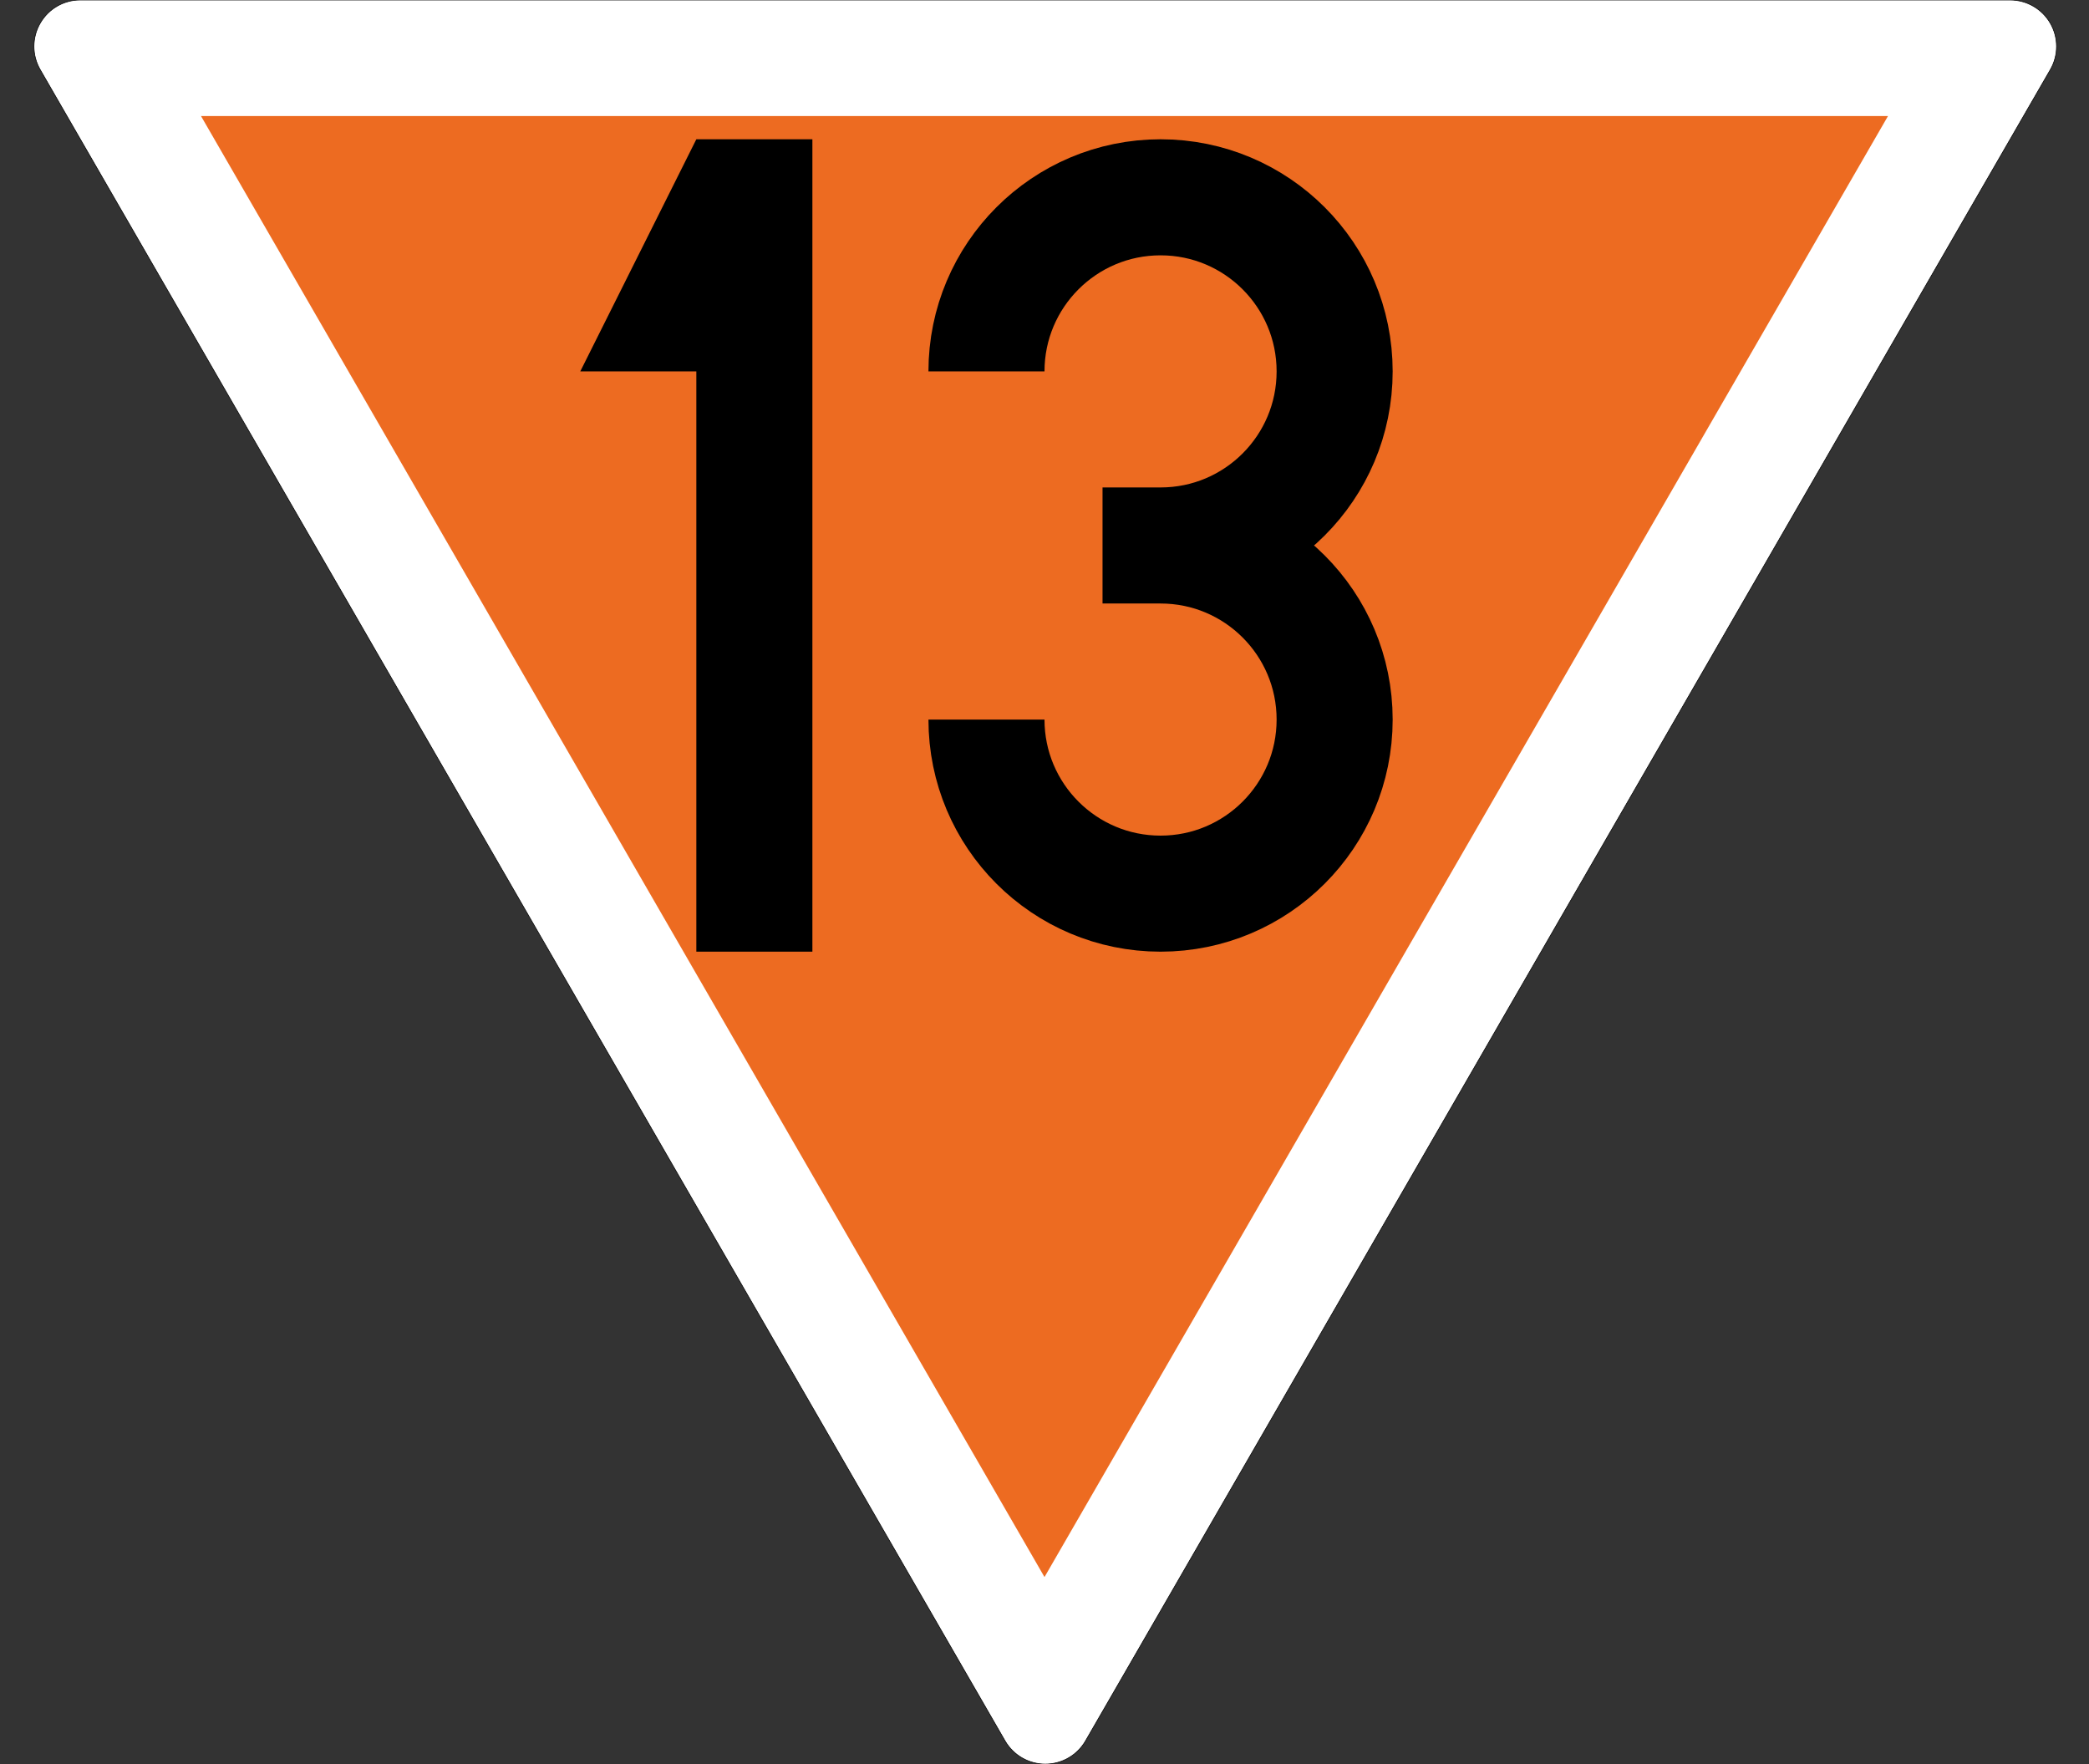 <?xml version="1.0" encoding="UTF-8" standalone="no"?>
<!-- Created with Inkscape (http://www.inkscape.org/) -->

<svg
   width="900mm"
   height="760mm"
   viewBox="0 0 900 760"
   version="1.1"
   id="svg1"
   xmlns="http://www.w3.org/2000/svg"
   xmlns:svg="http://www.w3.org/2000/svg">
  <rect x="0" y="0" width="900" height="760" fill="#333333" stroke="none"/>
  <defs
     id="defs1" />
  <g
     id="layer1">
    <path
       id="path2-9"
       style="vector-effect:non-scaling-stroke;fill:#ffffff;fill-opacity:1;stroke:#000000;stroke-width:0.265;-inkscape-stroke:hairline"
       d="m 866.025,0 c 7.142,0.007 13.737,3.822 17.305,10.009 3.568,6.187 3.566,13.806 0.005,19.991 L 467.654,750.018 c -3.578,6.181 -10.179,9.986 -17.32,9.982 -7.142,-0.004 -13.739,-3.815 -17.315,-10 L 17.315,29.991 C 13.746,23.793 13.752,16.174 17.326,9.991 20.9,3.808 27.406,0 34.548,0 Z" />
    <path
       style="vector-effect:non-scaling-stroke;fill:#ed6b21;fill-opacity:1;stroke:none;stroke-width:0.265;stroke-linecap:butt;stroke-linejoin:miter;stroke-dasharray:none;stroke-opacity:1;-inkscape-stroke:hairline"
       d="M 86.603,50 H 813.397 L 450,679.423 Z"
       id="path2" />
  </g>
  <g
     id="layer2">
    <g
       id="layer2-7"
       transform="translate(-150)">
      <path
         style="fill:#000000;fill-opacity:1;stroke:none;stroke-width:0.265px;stroke-linecap:butt;stroke-linejoin:miter;stroke-opacity:1"
         d="M 450,60 400,160 h 50 v 250 h 50 V 60 Z"
         id="path3" />
    </g>
    <g
       id="layer2-74"
       transform="translate(50)">
      <path
         id="path10"
         style="fill:none;stroke:#000000;stroke-width:50"
         d="m 375,160 c 0,-41.421 33.579,-75 75,-75 41.421,0 75,33.579 75,75 0,41.421 -33.579,75 -75,75 h -25 25 C 491.421,235 525,268.579 525,310 c 0,41.421 -33.579,75 -75,75 -41.421,0 -75,-33.579 -75,-75" />
    </g>
  </g>
</svg>
